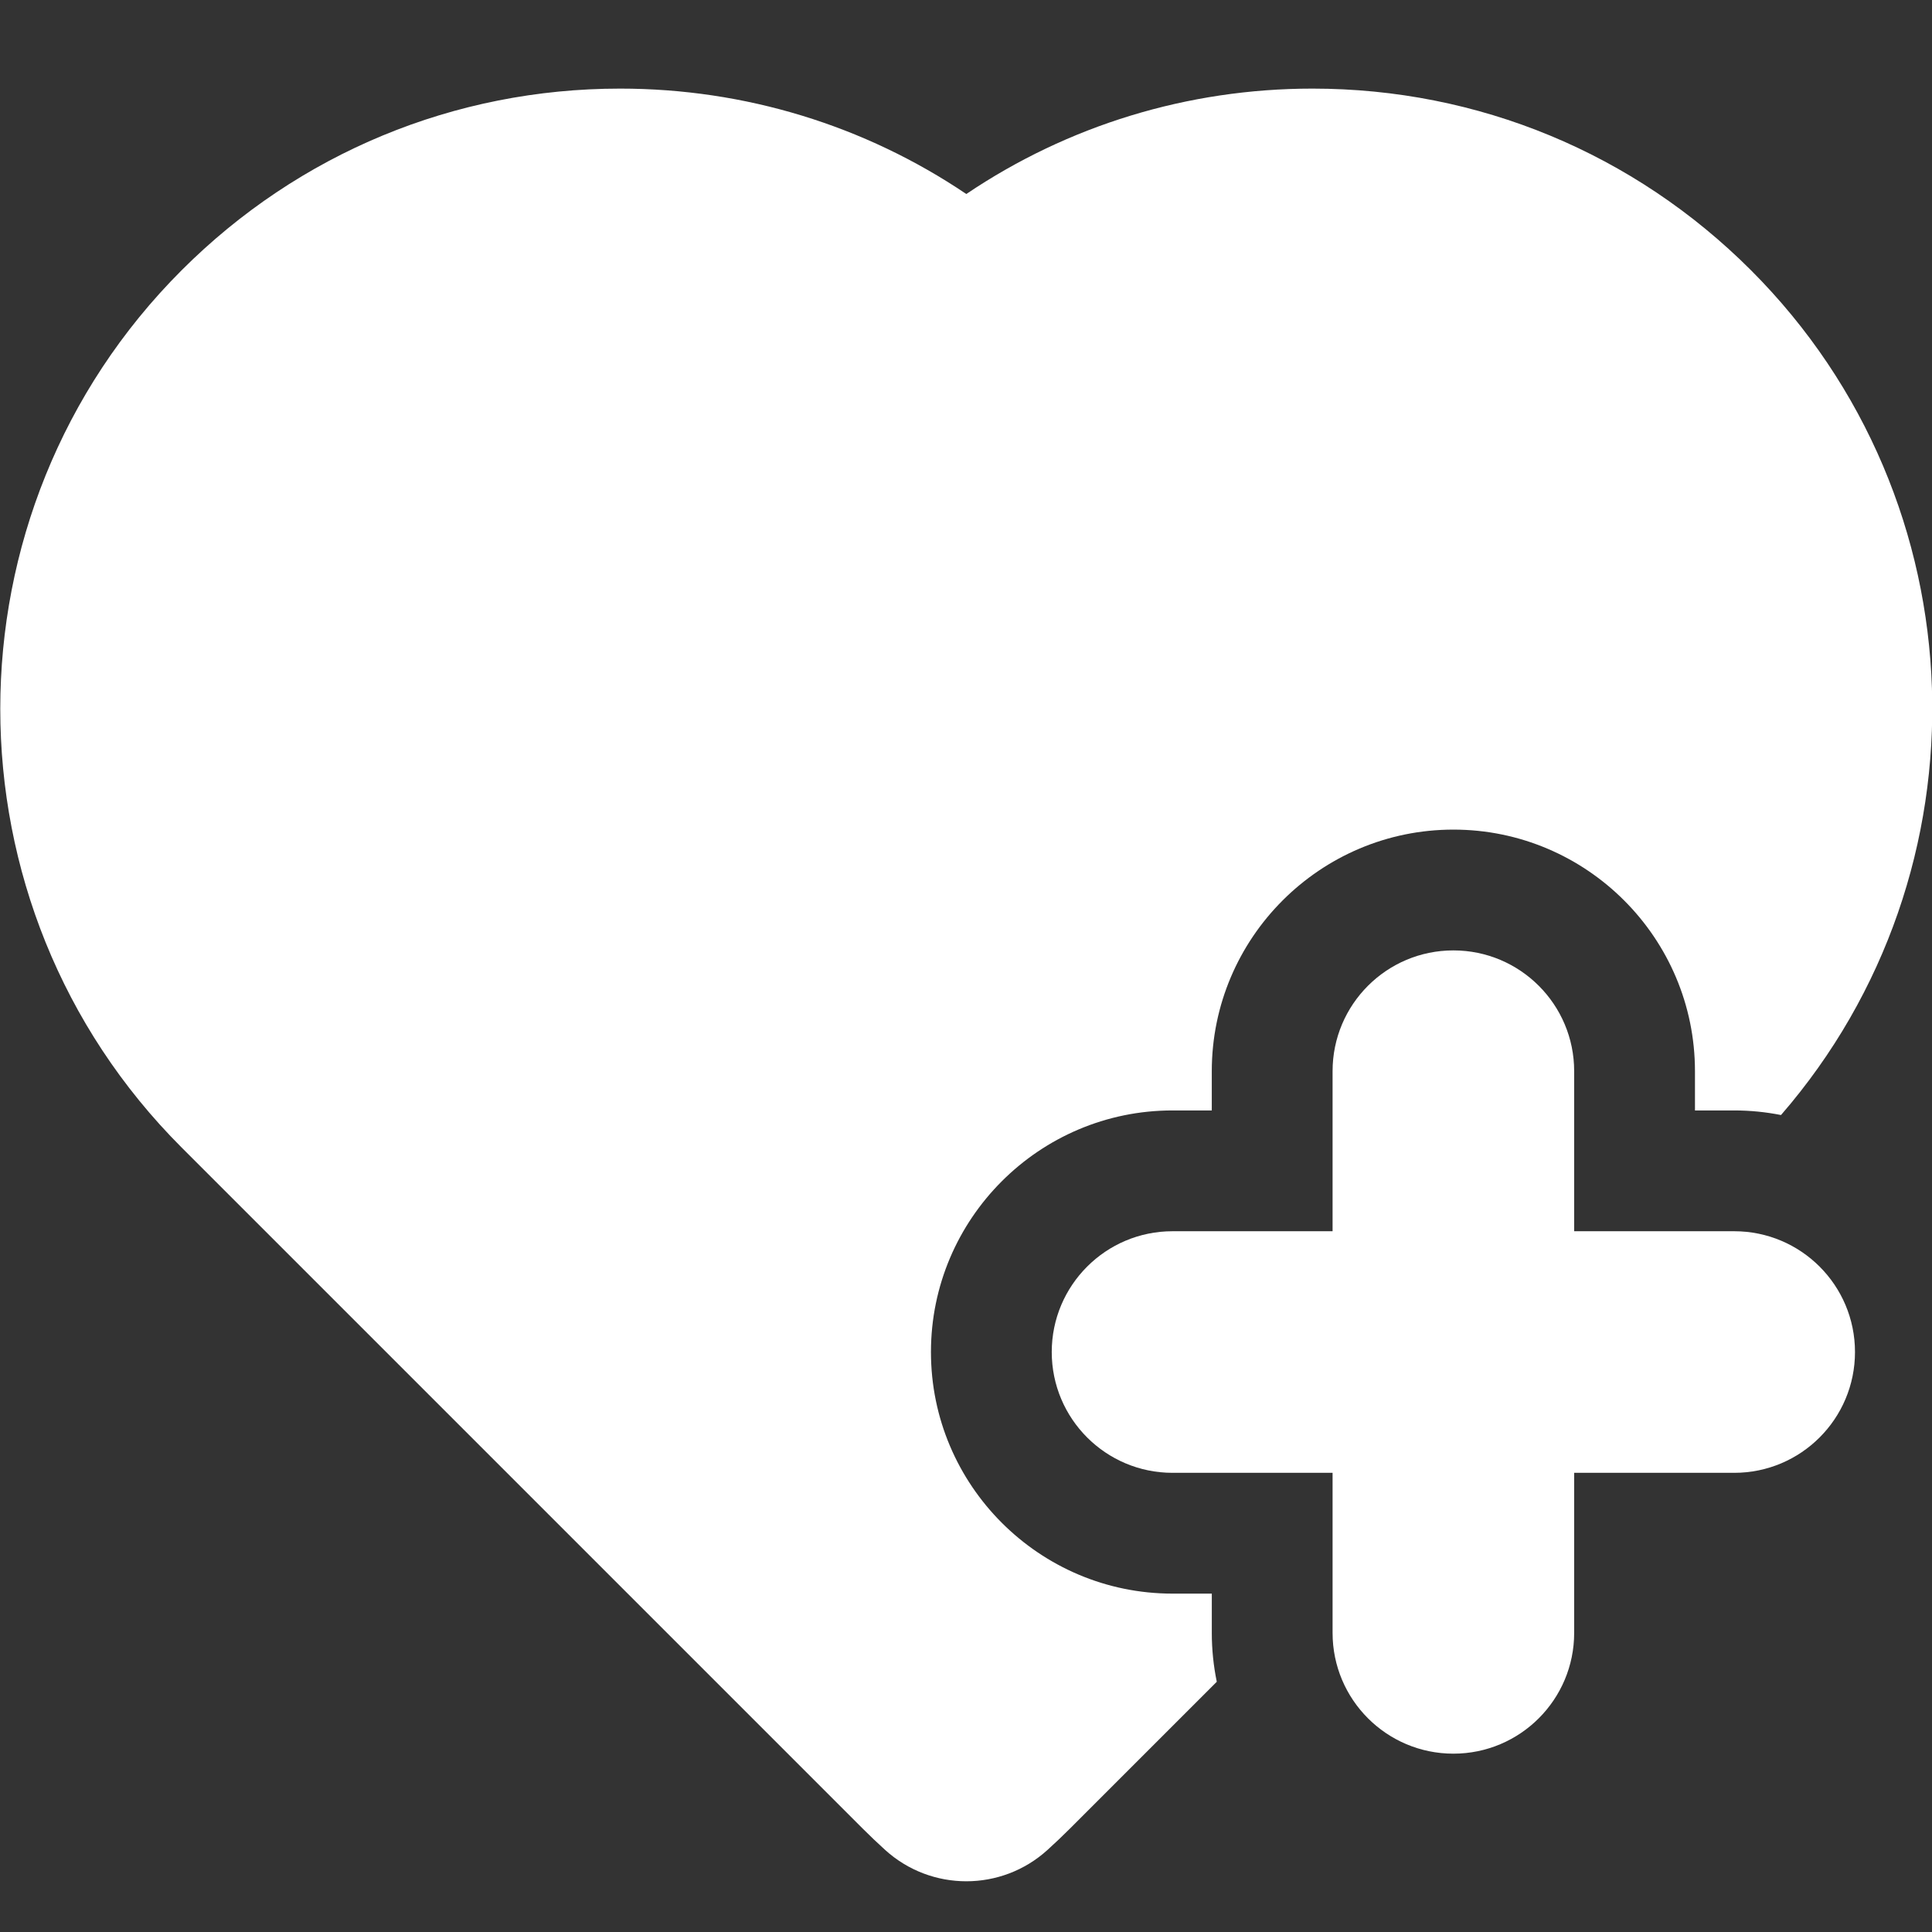 <svg width="611.997" height="611.997" xmlns="http://www.w3.org/2000/svg">
 <rect width="100%" height="100%" fill="#333333" stroke="none"/>
 <g>
  <title>Layer 1</title>
  <g id="svg_1">
   <g id="svg_2">
    <path fill="#ffffff" stroke-width="5" id="svg_3" d="m549.34,390.017h-50.692v-50.694c0,-21.132 -17.134,-38.264 -38.262,-38.264c-21.138,0 -38.266,17.132 -38.266,38.264v50.694h-50.697c-21.13,0 -38.262,17.132 -38.262,38.264c0,21.134 17.134,38.264 38.262,38.264h50.697v50.697c0,21.13 17.13,38.264 38.266,38.264c21.13,0 38.262,-17.134 38.262,-38.264v-50.697h50.692c21.138,0 38.262,-17.13 38.262,-38.264c0.002,-21.13 -17.123,-38.264 -38.262,-38.264z"/>
    <path fill="#ffffff" stroke-width="5" id="svg_4" d="m383.855,504.809h-12.432c-42.198,0 -76.526,-34.33 -76.526,-76.528s34.328,-76.528 76.526,-76.528h12.432v-12.43c0,-42.198 34.33,-76.528 76.53,-76.528c42.198,0 76.526,34.33 76.526,76.528v12.43h12.428c5.073,0 10.028,0.508 14.827,1.454c66.899,-77.109 63.762,-194.319 -9.515,-267.606c-37.102,-37.1 -86.429,-57.533 -138.896,-57.533c-39.544,0 -77.476,11.685 -109.659,33.39c-32.185,-21.705 -70.117,-33.39 -109.659,-33.39c-52.464,0 -101.791,20.433 -138.896,57.535c-76.609,76.617 -76.609,201.284 0.002,277.904l215.831,215.829c2.226,2.222 4.583,4.463 7.009,6.664c7.293,6.619 16.501,9.93 25.716,9.93c9.198,0 18.396,-3.301 25.684,-9.903c2.448,-2.216 4.826,-4.477 7.069,-6.72l46.584,-46.582c-1.033,-5.002 -1.577,-10.181 -1.577,-15.482v-12.432h-0.004l0,-0.002z"/>
   </g>
  </g>
  <g id="svg_5"/>
  <g id="svg_6"/>
  <g id="svg_7"/>
  <g id="svg_8"/>
  <g id="svg_9"/>
  <g id="svg_10"/>
  <g id="svg_11"/>
  <g id="svg_12"/>
  <g id="svg_13"/>
  <g id="svg_14"/>
  <g id="svg_15"/>
  <g id="svg_16"/>
  <g id="svg_17"/>
  <g id="svg_18"/>
  <g id="svg_19"/>
 </g>
</svg>